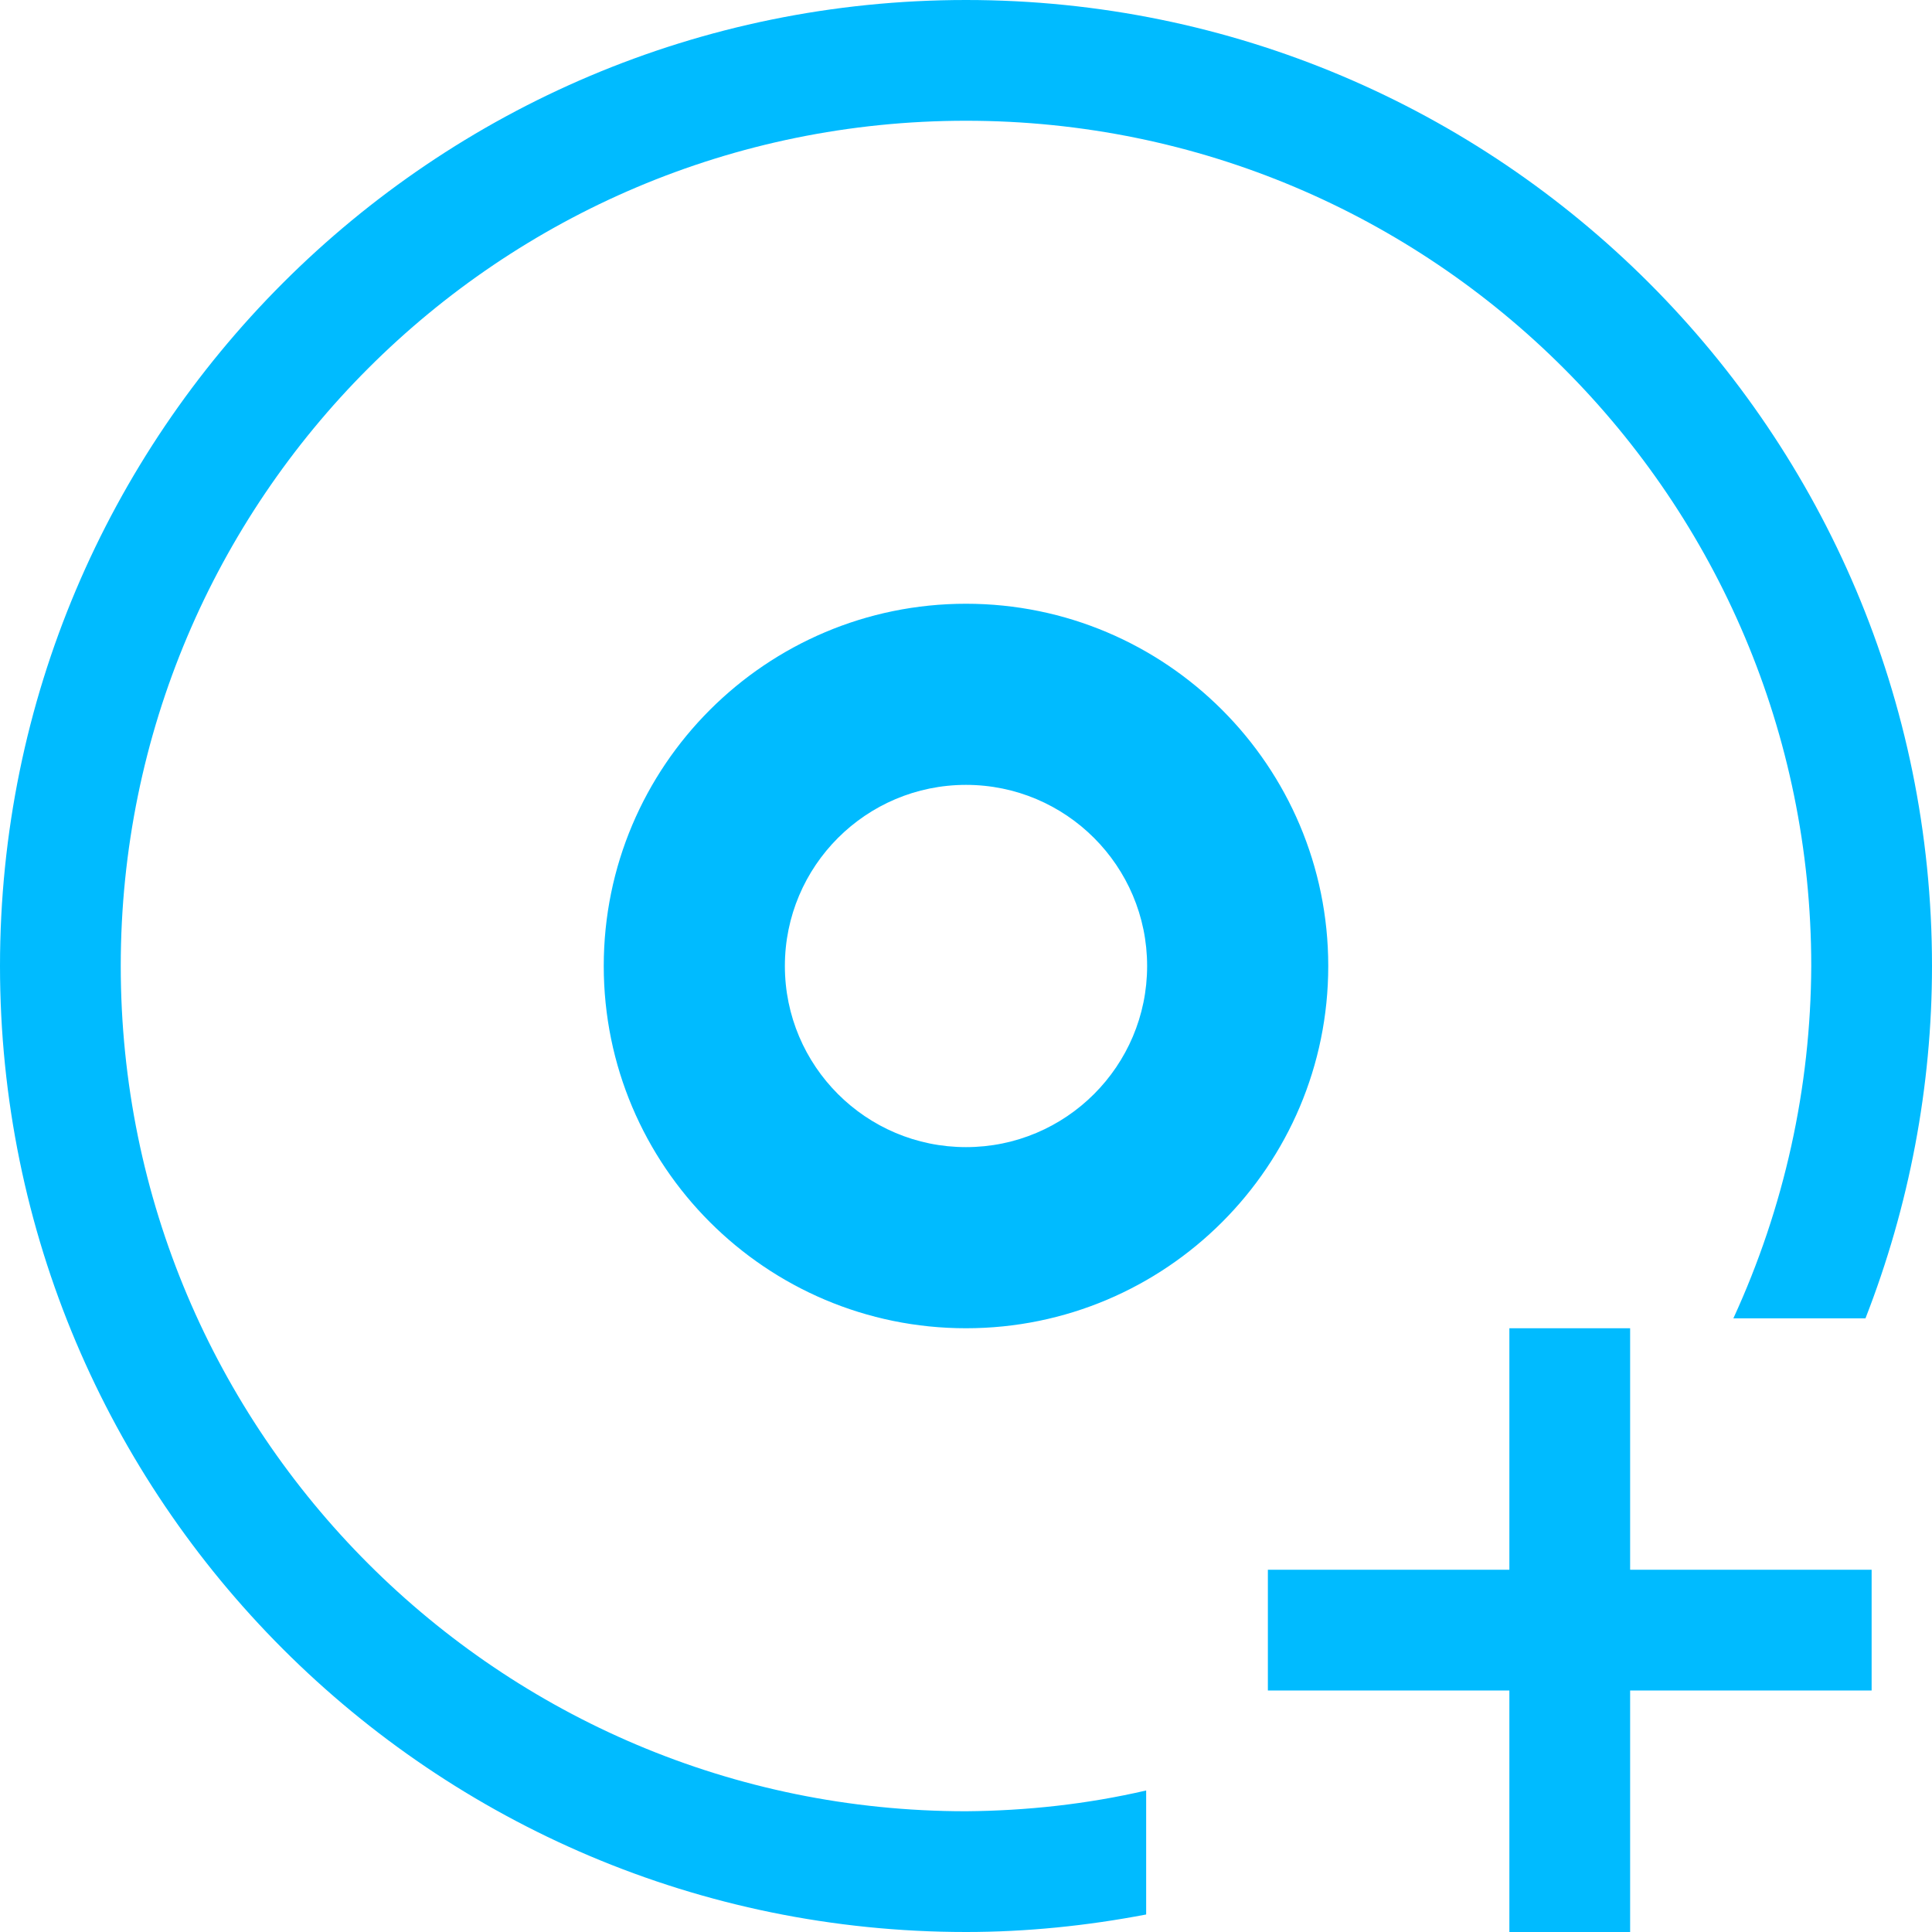 
<svg xmlns="http://www.w3.org/2000/svg" xmlns:xlink="http://www.w3.org/1999/xlink" width="16px" height="16px" viewBox="0 0 16 16" version="1.1">
<g id="surface1">
<path style=" stroke:none;fill-rule:nonzero;fill:#00bbff;fill-opacity:1;" d="M 8 0 C 3.582 0 0 3.582 0 8 C 0 12.418 3.582 16 8 16 C 8.5 16 9 15.949 9.492 15.855 L 9.492 14.828 C 9.004 14.941 8.504 14.996 8 15 C 4.133 15 1 11.867 1 8 C 1 4.133 4.133 1 8 1 C 11.867 1 15 4.133 15 8 C 14.996 9.008 14.777 10 14.355 10.918 L 15.449 10.918 C 15.812 9.988 16 8.996 16 8 C 16 3.582 12.418 0 8 0 Z M 8 5 C 6.344 5 5 6.344 5 8 C 5 9.656 6.344 11 8 11 C 9.656 11 11 9.656 11 8 C 11 6.344 9.656 5 8 5 Z M 8 6.5 C 8.828 6.5 9.5 7.172 9.5 8 C 9.5 8.828 8.828 9.5 8 9.5 C 7.172 9.5 6.5 8.828 6.5 8 C 6.5 7.172 7.172 6.5 8 6.5 Z M 8 6.5 "/>
<path style=" stroke:none;fill-rule:nonzero;fill:#00bbff;fill-opacity:1;" d="M 12.5 11 L 12.5 13 L 10.5 13 L 10.5 14 L 12.5 14 L 12.5 16 L 13.5 16 L 13.5 14 L 15.5 14 L 15.5 13 L 13.5 13 L 13.5 11 Z M 12.5 11 "/>
</g>
</svg>
